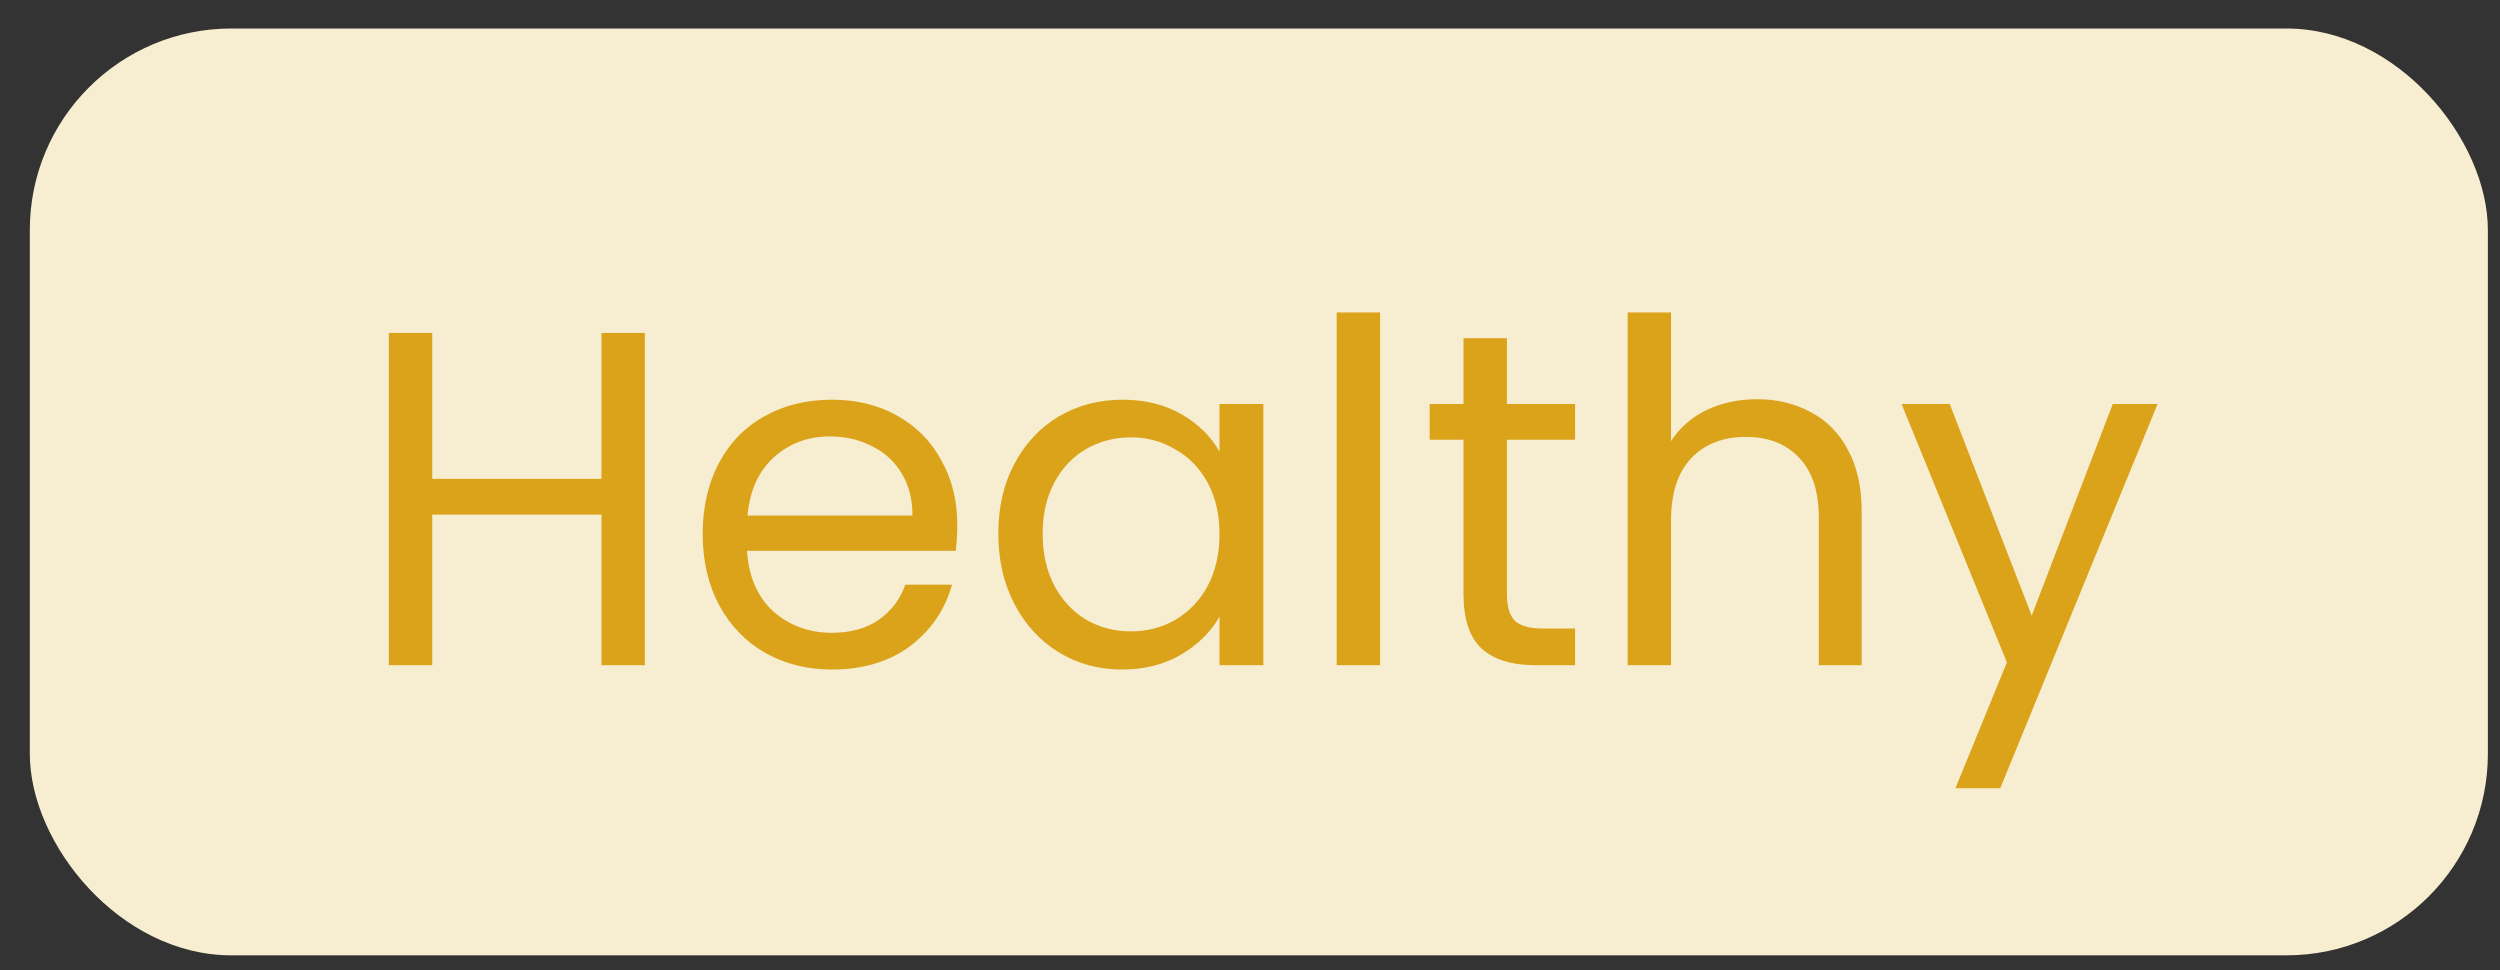 <svg width="67" height="26" viewBox="0 0 67 26" fill="none" xmlns="http://www.w3.org/2000/svg">
<rect x="0" y="0" width="67" height="26" fill="#333333" stroke="none"/>
<rect x="0.799" y="0.764" width="65.876" height="24.839" rx="5.4" fill="#F7EDD0"/>
<path d="M17.282 8.923V17.828H16.119V13.791H11.584V17.828H10.421V8.923H11.584V12.833H16.119V8.923H17.282ZM25.655 14.059C25.655 14.281 25.642 14.515 25.616 14.762H20.021C20.063 15.452 20.297 15.993 20.723 16.384C21.158 16.768 21.681 16.959 22.295 16.959C22.797 16.959 23.215 16.844 23.547 16.614C23.887 16.376 24.126 16.061 24.262 15.669H25.514C25.327 16.342 24.952 16.891 24.39 17.317C23.828 17.734 23.129 17.943 22.295 17.943C21.63 17.943 21.034 17.794 20.506 17.496C19.987 17.198 19.578 16.776 19.28 16.231C18.982 15.678 18.832 15.039 18.832 14.315C18.832 13.591 18.977 12.956 19.267 12.411C19.556 11.866 19.961 11.449 20.481 11.159C21.009 10.861 21.613 10.712 22.295 10.712C22.959 10.712 23.547 10.857 24.058 11.146C24.569 11.436 24.961 11.836 25.233 12.347C25.514 12.85 25.655 13.421 25.655 14.059ZM24.454 13.817C24.454 13.374 24.356 12.995 24.16 12.68C23.964 12.356 23.696 12.113 23.355 11.951C23.023 11.781 22.652 11.696 22.244 11.696C21.656 11.696 21.153 11.883 20.736 12.258C20.327 12.633 20.093 13.152 20.033 13.817H24.454ZM26.755 14.302C26.755 13.587 26.9 12.961 27.189 12.424C27.479 11.879 27.875 11.457 28.378 11.159C28.889 10.861 29.455 10.712 30.077 10.712C30.69 10.712 31.222 10.844 31.674 11.108C32.125 11.372 32.461 11.704 32.683 12.105V10.827H33.858V17.828H32.683V16.525C32.453 16.934 32.108 17.274 31.648 17.547C31.197 17.811 30.669 17.943 30.064 17.943C29.442 17.943 28.88 17.79 28.378 17.483C27.875 17.177 27.479 16.746 27.189 16.193C26.9 15.639 26.755 15.009 26.755 14.302ZM32.683 14.315C32.683 13.787 32.576 13.327 32.364 12.935C32.151 12.543 31.861 12.245 31.495 12.041C31.137 11.828 30.741 11.721 30.307 11.721C29.872 11.721 29.476 11.824 29.119 12.028C28.761 12.232 28.475 12.53 28.262 12.922C28.05 13.314 27.943 13.774 27.943 14.302C27.943 14.839 28.05 15.307 28.262 15.707C28.475 16.099 28.761 16.401 29.119 16.614C29.476 16.819 29.872 16.921 30.307 16.921C30.741 16.921 31.137 16.819 31.495 16.614C31.861 16.401 32.151 16.099 32.364 15.707C32.576 15.307 32.683 14.843 32.683 14.315ZM36.986 8.374V17.828H35.823V8.374H36.986ZM40.385 11.785V15.912C40.385 16.253 40.457 16.495 40.602 16.64C40.747 16.776 40.998 16.844 41.356 16.844H42.212V17.828H41.164C40.517 17.828 40.032 17.679 39.708 17.381C39.384 17.083 39.222 16.593 39.222 15.912V11.785H38.315V10.827H39.222V9.064H40.385V10.827H42.212V11.785H40.385ZM47.096 10.699C47.624 10.699 48.101 10.814 48.526 11.044C48.952 11.266 49.284 11.602 49.523 12.053C49.77 12.505 49.893 13.054 49.893 13.702V17.828H48.744V13.868C48.744 13.169 48.569 12.637 48.22 12.271C47.871 11.896 47.394 11.709 46.789 11.709C46.176 11.709 45.686 11.9 45.32 12.284C44.962 12.667 44.783 13.225 44.783 13.957V17.828H43.621V8.374H44.783V11.824C45.013 11.466 45.328 11.189 45.728 10.993C46.137 10.797 46.593 10.699 47.096 10.699ZM57.823 10.827L53.607 21.124H52.406L53.785 17.752L50.962 10.827H52.252L54.45 16.5L56.622 10.827H57.823Z" fill="#DAA31A"/>
</svg>
